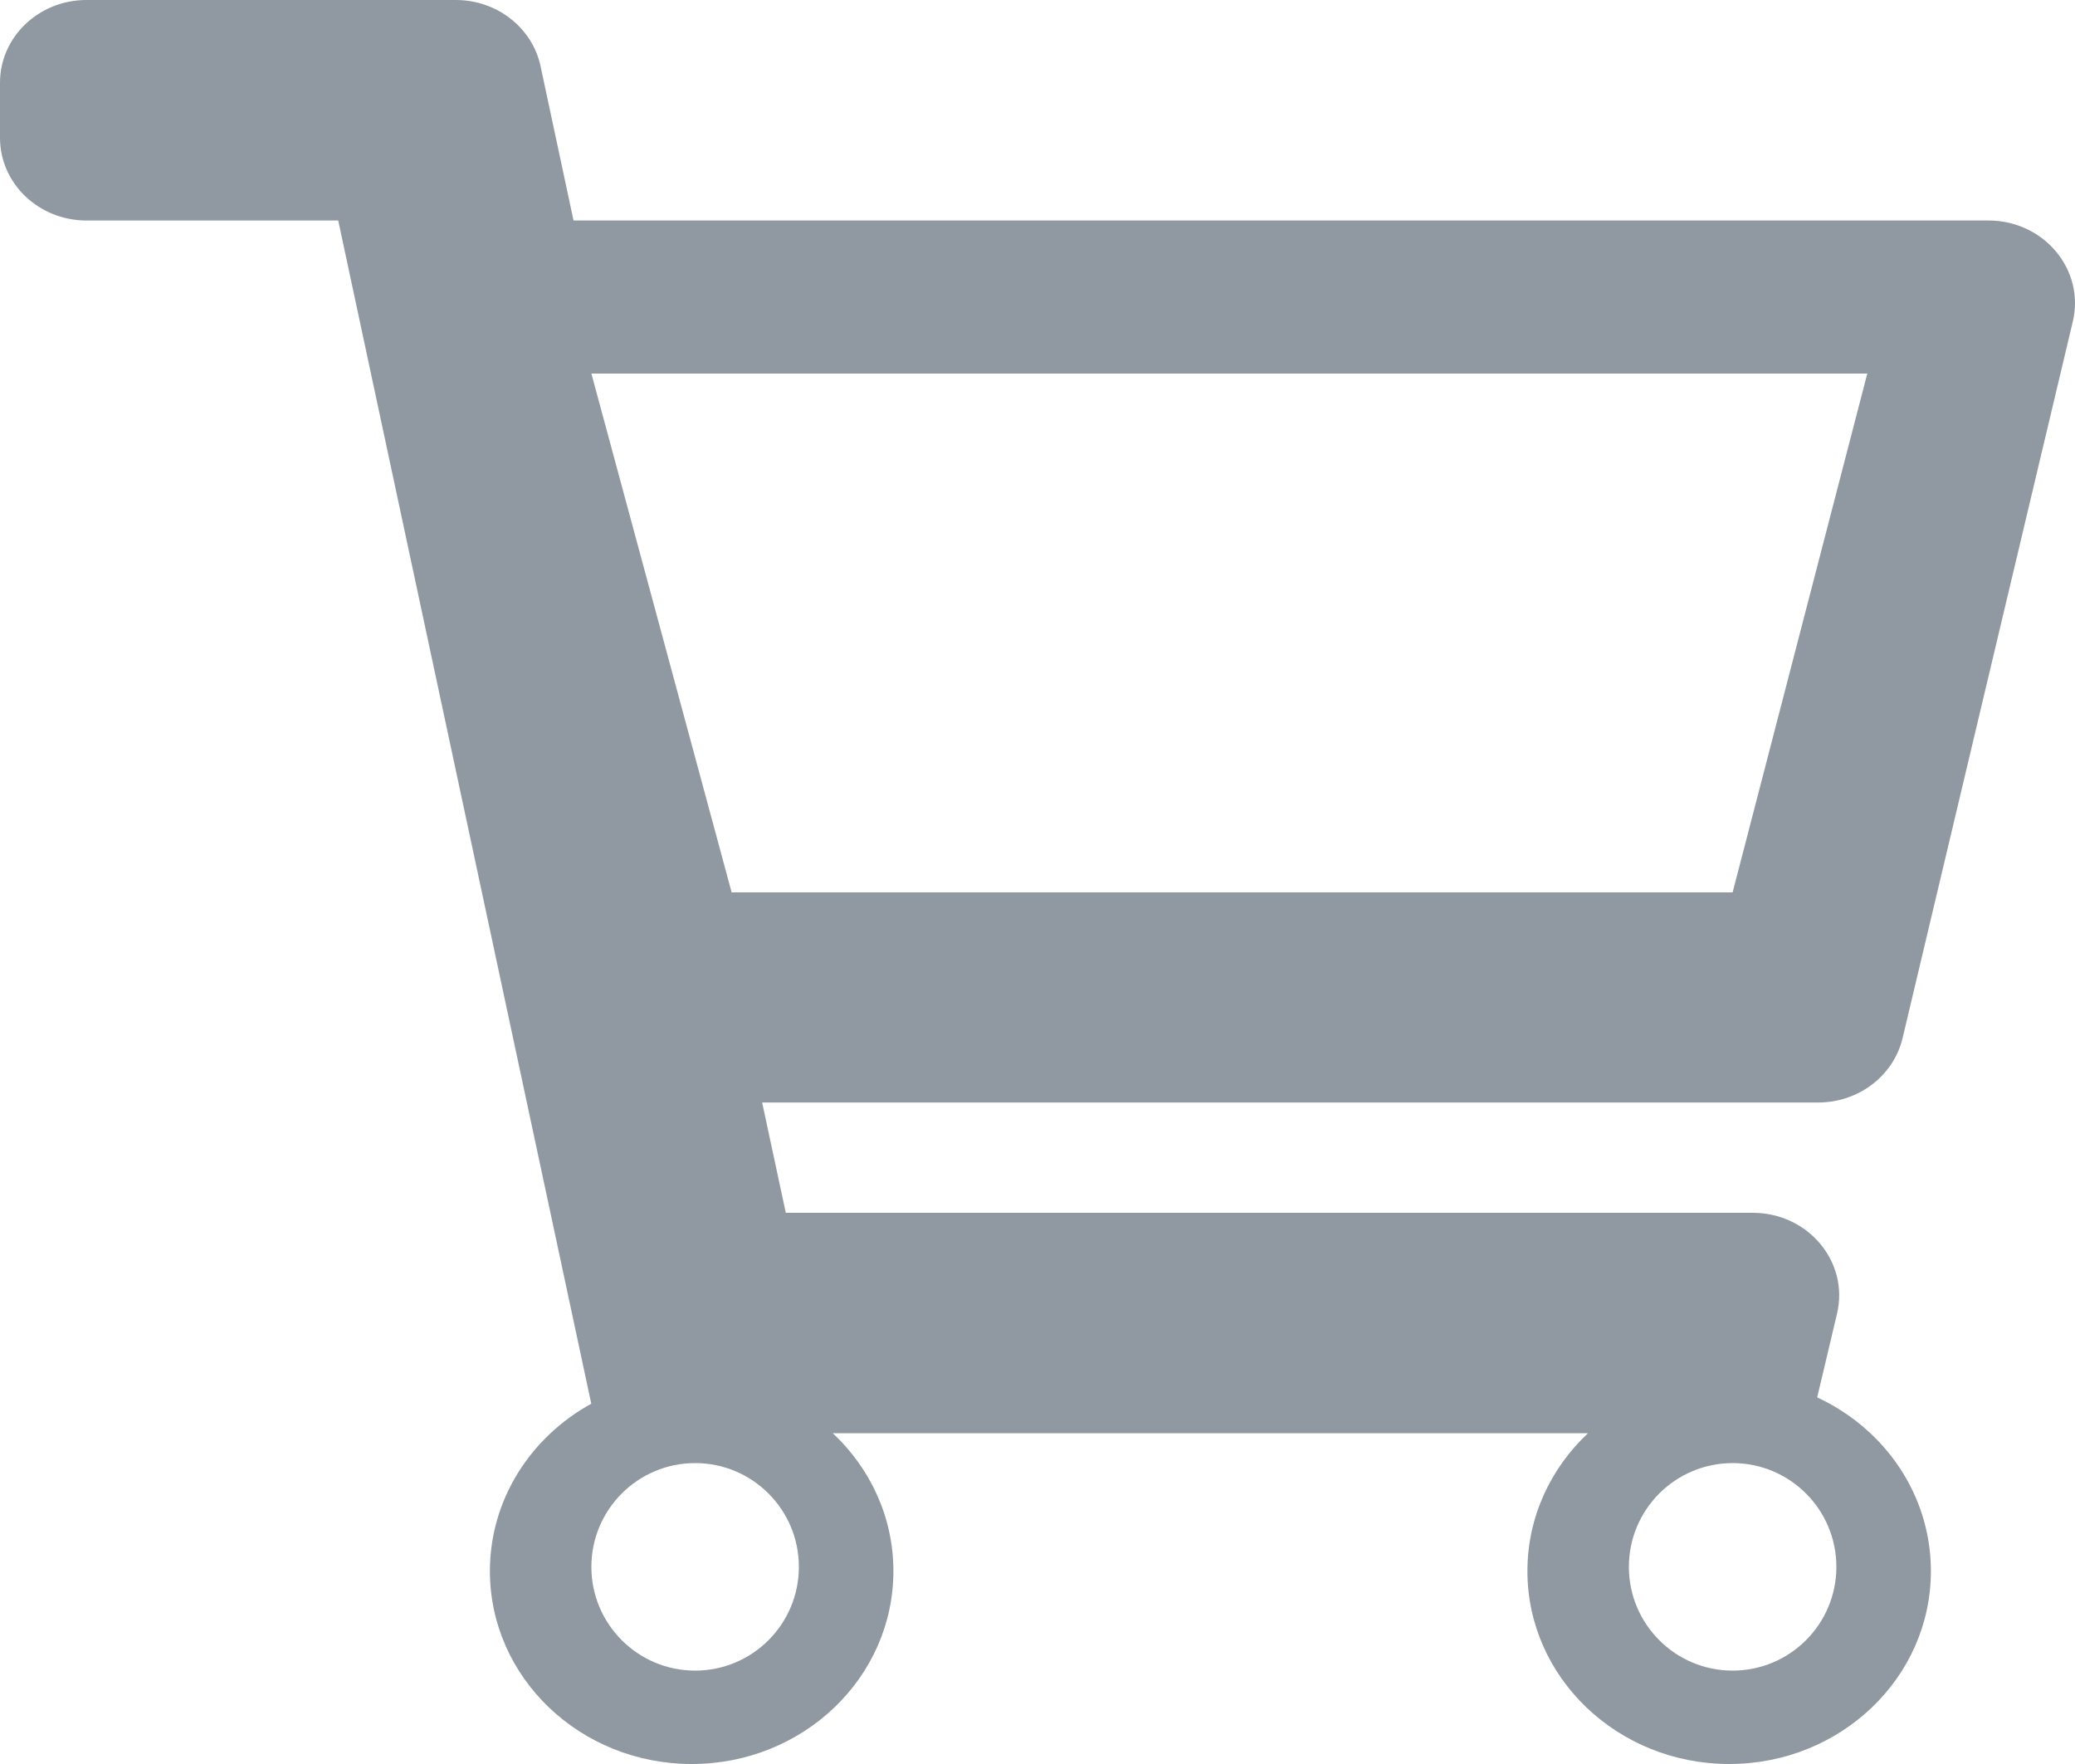 <?xml version="1.0" encoding="UTF-8"?>
<svg width="20px" height="17px" viewBox="0 0 20 17" version="1.1" xmlns="http://www.w3.org/2000/svg" xmlns:xlink="http://www.w3.org/1999/xlink">
    <!-- Generator: Sketch 53.1 (72631) - https://sketchapp.com -->
    <title>store</title>
    <desc>Created with Sketch.</desc>
    <g id="Page-1" stroke="none" stroke-width="1" fill="none" fill-rule="evenodd">
        <g id="Artboard" transform="translate(-35, -54)" fill="#9099A1" fill-rule="nonzero">
            <g id="store" transform="translate(35, 54)">
                <path d="M18.338,10.005 C18.251,10.368 17.914,10.625 17.525,10.625 L7.346,10.625 L7.574,11.688 L16.894,11.688 C17.428,11.688 17.825,12.162 17.706,12.661 L17.515,13.467 C18.164,13.768 18.611,14.404 18.611,15.141 C18.611,16.168 17.741,17 16.667,17 C15.593,17 14.722,16.168 14.722,15.141 C14.722,14.62 14.946,14.15 15.306,13.812 L8.027,13.812 C8.387,14.15 8.611,14.62 8.611,15.141 C8.611,16.168 7.741,17 6.667,17 C5.593,17 4.722,16.168 4.722,15.141 C4.722,14.451 5.115,13.849 5.699,13.528 L3.26,2.125 L0.833,2.125 C0.373,2.125 3.19744231e-14,1.768 3.19744231e-14,1.328 L3.19744231e-14,0.797 C3.19744231e-14,0.357 0.373,0 0.833,0 L4.393,0 C4.789,0 5.13,0.266 5.21,0.637 L5.528,2.125 L19.166,2.125 C19.701,2.125 20.097,2.6 19.979,3.098 L18.338,10.005 Z M6.7,16.1 C7.252,16.1 7.7,15.652 7.7,15.1 C7.7,14.548 7.252,14.1 6.7,14.1 C6.148,14.1 5.7,14.548 5.7,15.1 C5.7,15.652 6.148,16.1 6.7,16.1 Z M16.7,16.1 C17.252,16.1 17.7,15.652 17.7,15.1 C17.7,14.548 17.252,14.1 16.7,14.1 C16.148,14.1 15.7,14.548 15.7,15.1 C15.7,15.652 16.148,16.1 16.7,16.1 Z M5.7,3.6 L7.052,8.6 L16.7,8.6 L17.998,3.6 L5.7,3.6 Z" id="Combined-Shape"></path>
            </g>
        </g>
    </g>
</svg>